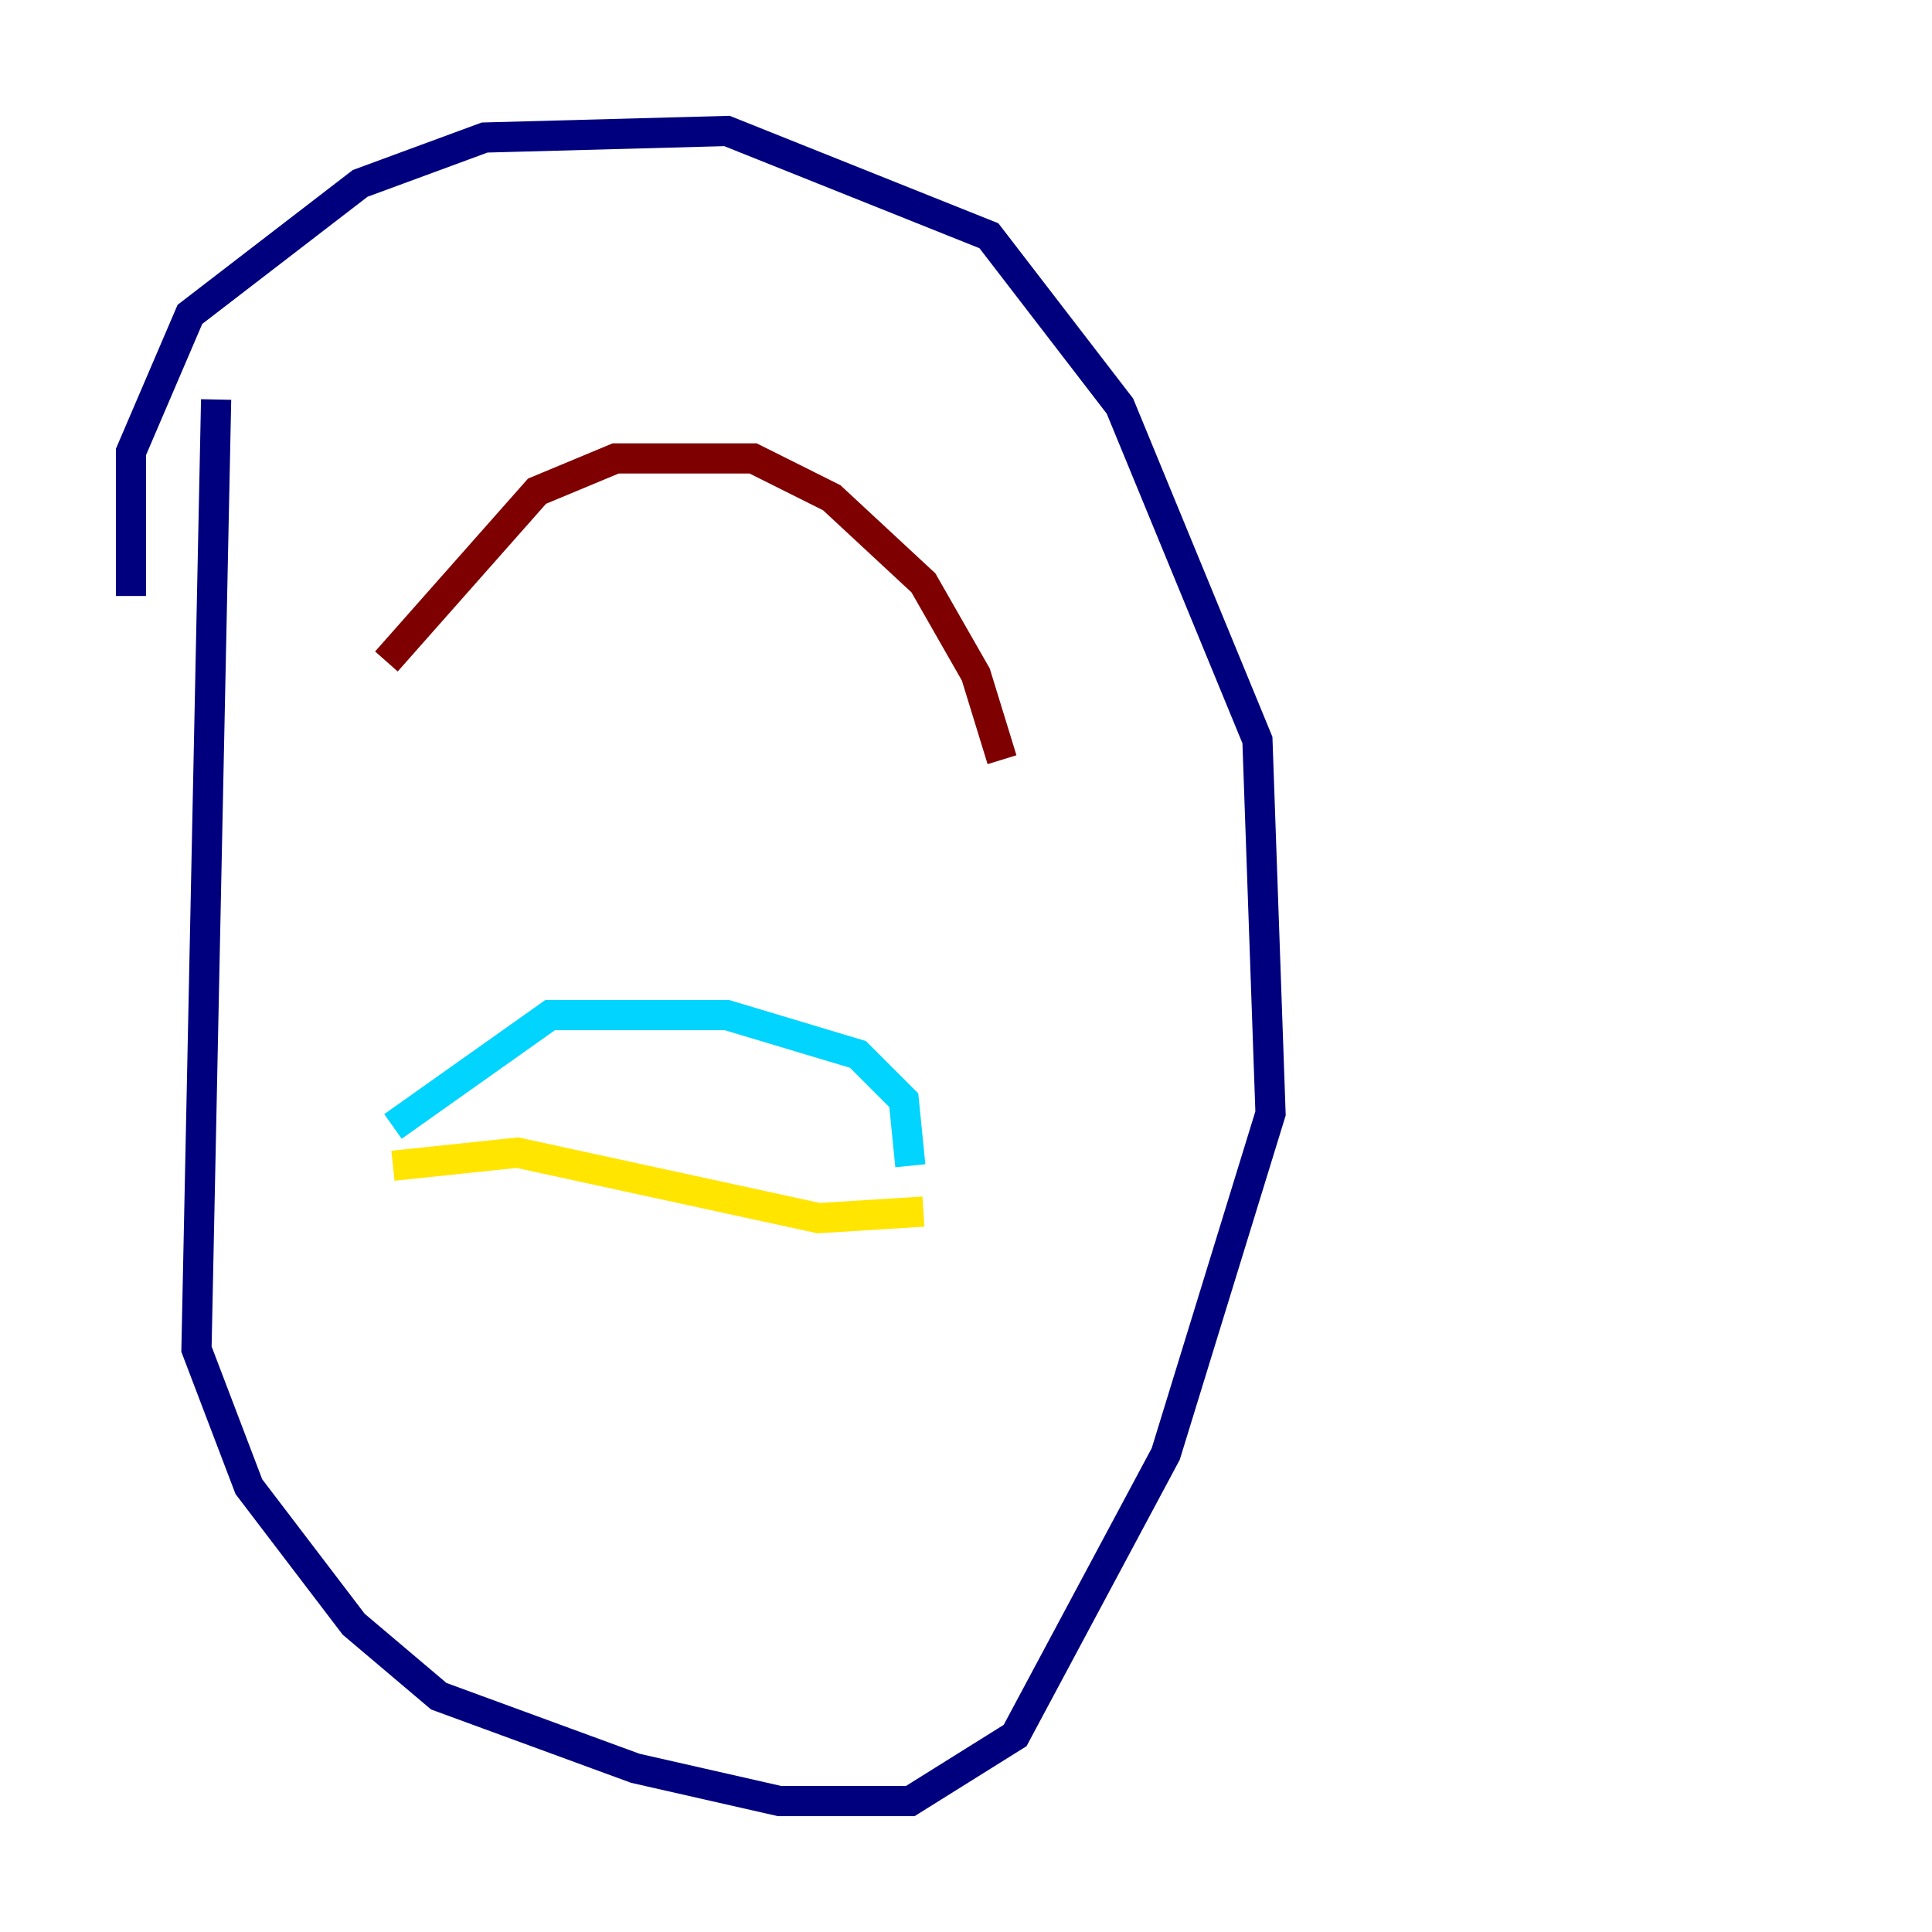 <?xml version="1.0" encoding="utf-8" ?>
<svg baseProfile="tiny" height="128" version="1.2" viewBox="0,0,128,128" width="128" xmlns="http://www.w3.org/2000/svg" xmlns:ev="http://www.w3.org/2001/xml-events" xmlns:xlink="http://www.w3.org/1999/xlink"><defs /><polyline fill="none" points="14.319,26.468 13.017,89.383 16.488,98.495 23.43,107.607 29.071,112.38 42.088,117.153 51.634,119.322 60.312,119.322 67.254,114.983 77.234,96.325 84.176,73.763 83.308,49.031 74.197,26.902 65.519,15.62 48.163,8.678 32.108,9.112 23.864,12.149 12.583,20.827 8.678,29.939 8.678,39.485" stroke="#00007f" stroke-width="2" /><polyline fill="none" points="26.034,74.63 36.447,67.254 48.163,67.254 56.841,69.858 59.878,72.895 60.312,77.234" stroke="#00d4ff" stroke-width="2" /><polyline fill="none" points="26.034,77.234 34.278,76.366 54.237,80.705 61.18,80.271" stroke="#ffe500" stroke-width="2" /><polyline fill="none" points="25.6,43.824 35.58,32.542 40.786,30.373 49.898,30.373 55.105,32.976 61.18,38.617 64.651,44.691 66.386,50.332" stroke="#7f0000" stroke-width="2" /></svg>